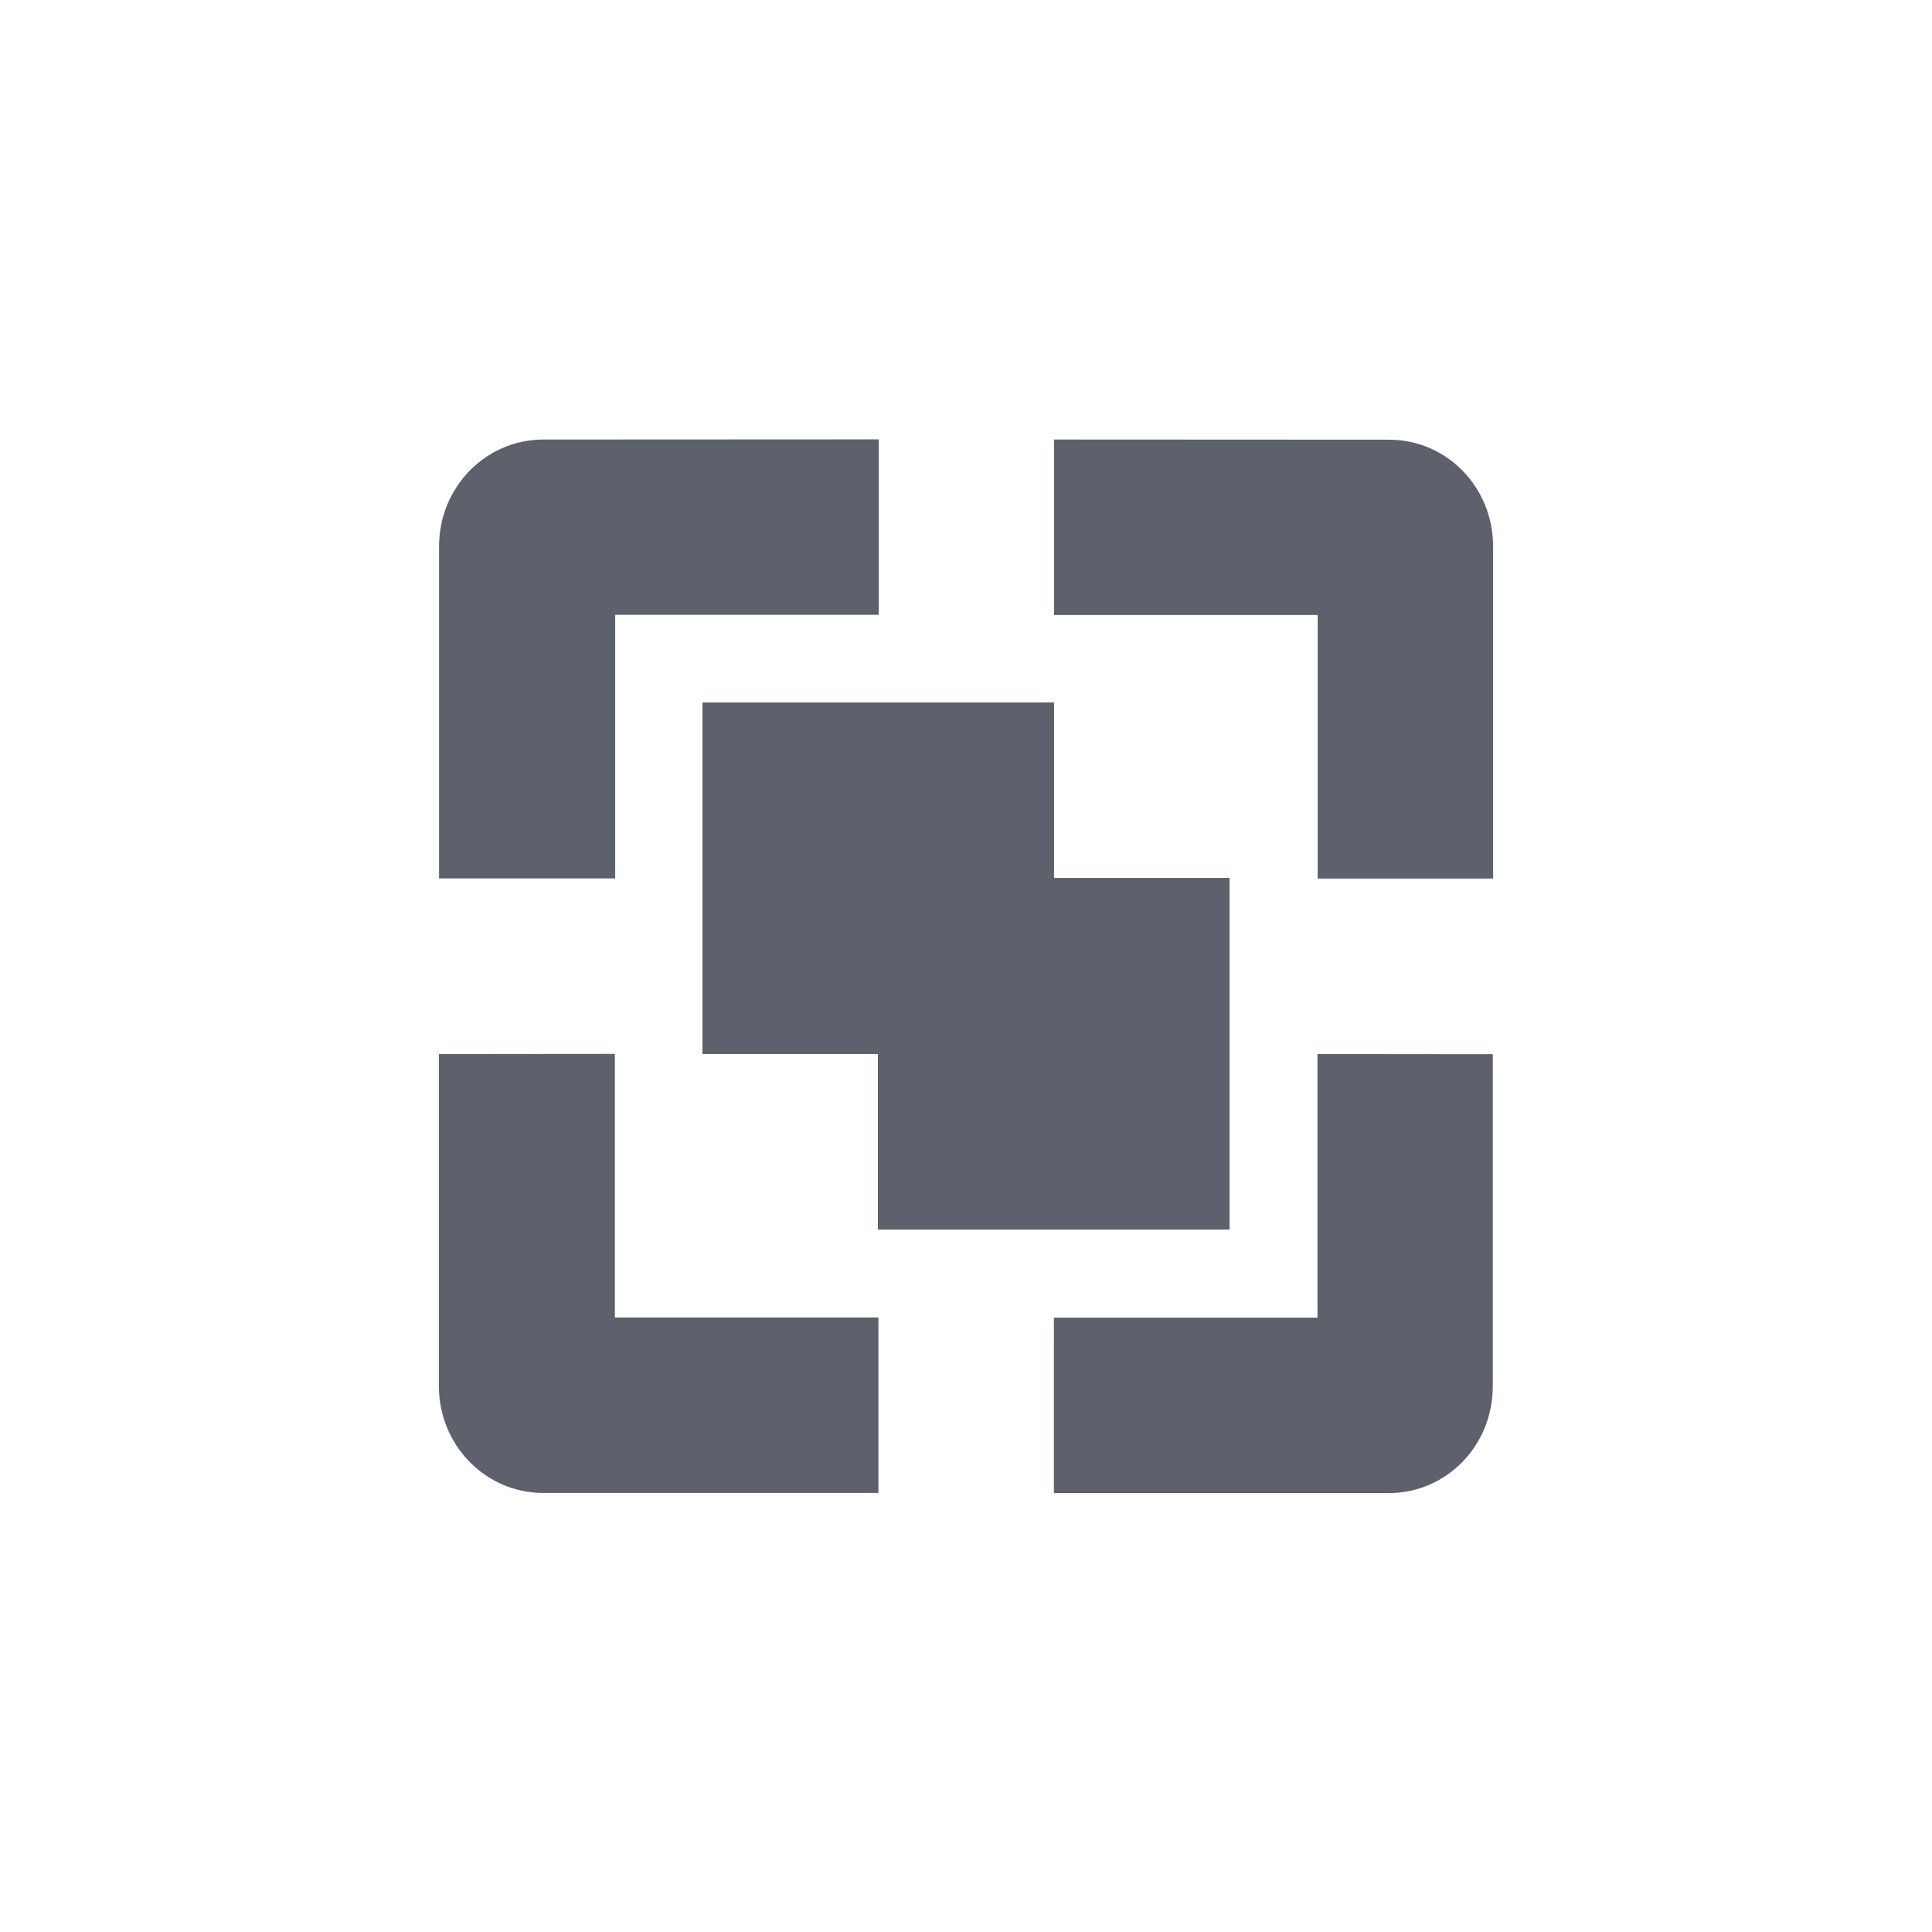 <svg height="12pt" viewBox="0 0 12 12" width="12pt" xmlns="http://www.w3.org/2000/svg"><path d="m3.375 2.73c-.359 0-.648.297-.648.664v2.062h1.094v-1.637h1.637v-1.09zm3.172 0v1.09h1.637v1.637h1.09v-2.062c0-.367-.285-.664-.648-.664zm-2.184 1.633v2.184h1.09v1.09h2.184v-2.184h-1.09v-1.09zm-1.637 2.184v2.062c0 .367.289.664.648.664h2.082v-1.09h-1.637v-1.637zm5.457 0v1.637h-1.637v1.09h2.078c.363 0 .648-.297.648-.664v-2.062zm0 0" fill="#5c616c"/></svg>